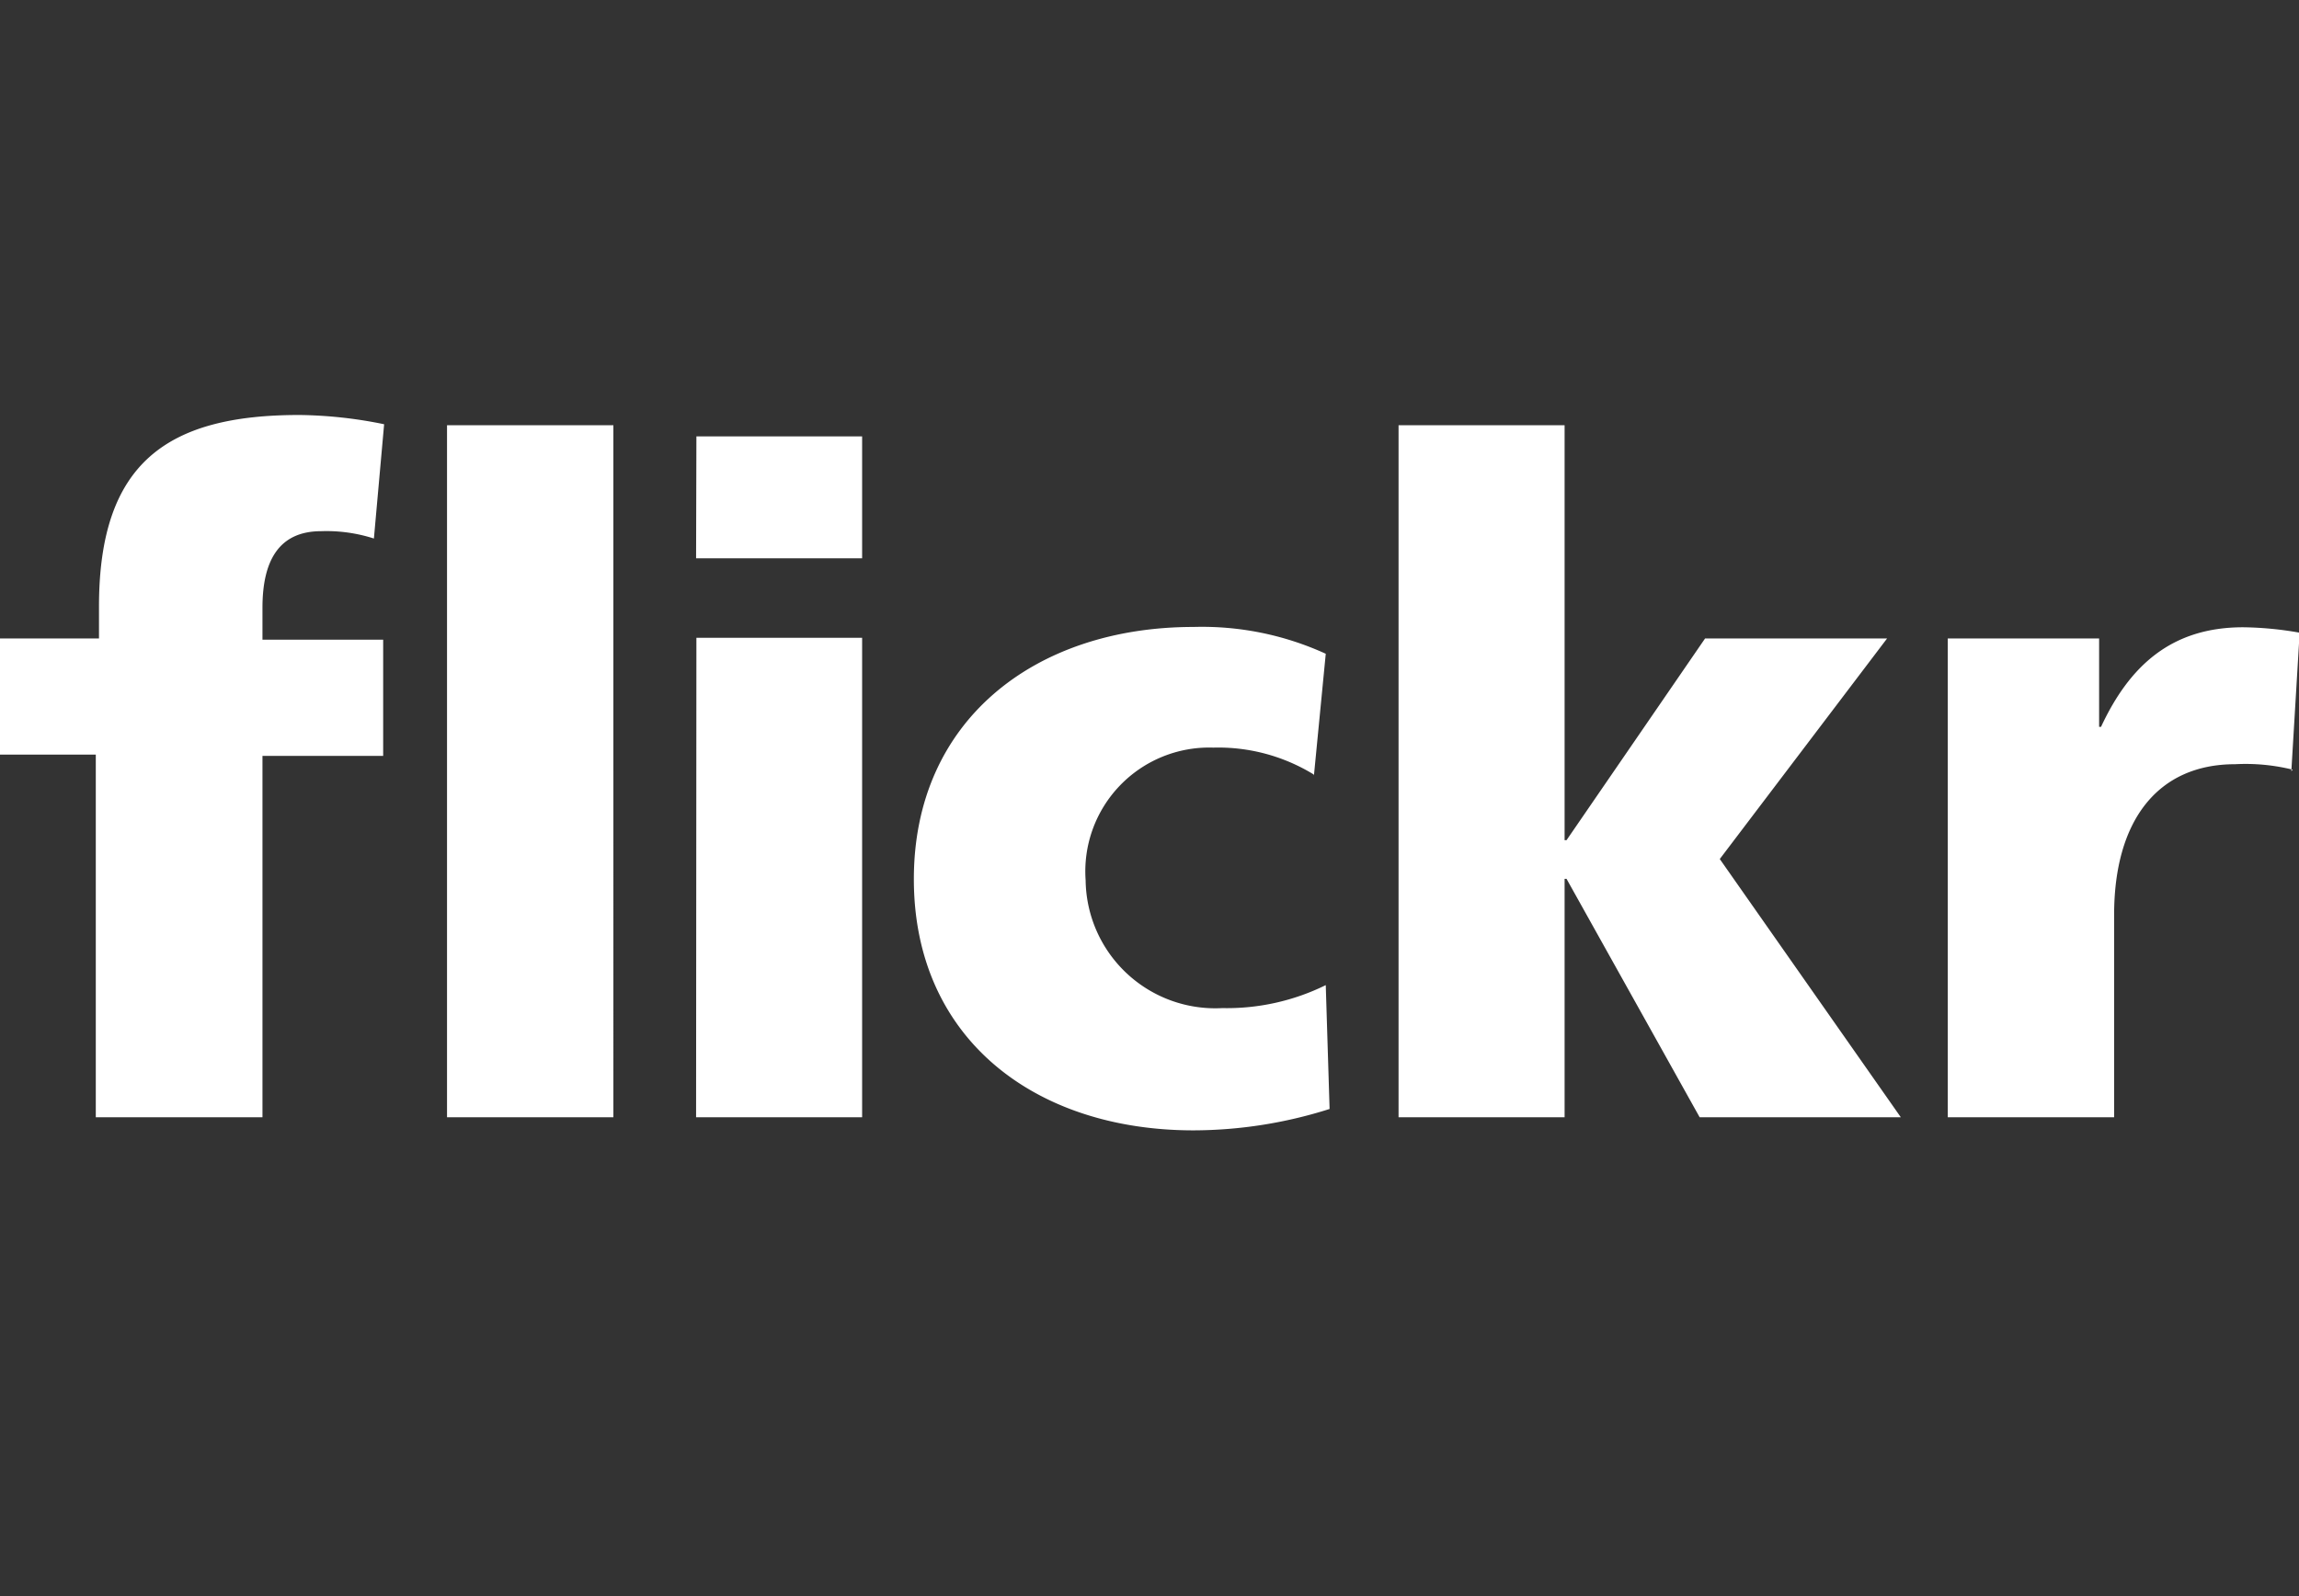 <svg id="icon-flickr_logo" data-name="icon-flickr logo" xmlns="http://www.w3.org/2000/svg" viewBox="0 0 72 50"><rect x="0" y="0" width="72" height="50" fill="#333333" stroke="none"/><defs><style>.cls-1{fill:#fff;}</style></defs><title>logo</title><path class="cls-1" d="M3,23.64H0V20H3.1V19c0-4.48,2.11-6,6.27-6a13.83,13.83,0,0,1,2.66.29l-.32,3.58a4.84,4.84,0,0,0-1.65-.23c-1.33,0-1.84.93-1.84,2.4v1H12v3.64H8.22V35H3ZM14,13.32h5.21V35H14Zm7.81.35H27v3.82h-5.2Zm0,6.31H27V35h-5.2Zm19.33,4.28A5.71,5.71,0,0,0,38,23.42a3.88,3.88,0,0,0-4,4.16,4.06,4.06,0,0,0,4.28,4,7,7,0,0,0,3.24-.72l.12,3.88a14.16,14.16,0,0,1-4.26.67c-5,0-8.76-2.9-8.76-7.87s3.79-7.9,8.76-7.9a9.31,9.31,0,0,1,4.14.84l-.37,3.81ZM43.8,13.32H49v13h.06L53.4,20h5.7l-5.24,6.91L59.53,35h-6.3l-4.17-7.47H49V35H43.8V13.32Zm28,10.79A6.16,6.16,0,0,0,70,23.94c-2.43,0-3.79,1.77-3.79,4.72V35H61V20h4.74v2.77h.06c.89-1.91,2.2-3.12,4.45-3.12a10.74,10.74,0,0,1,1.77.17l-.26,4.34Z"/></svg>